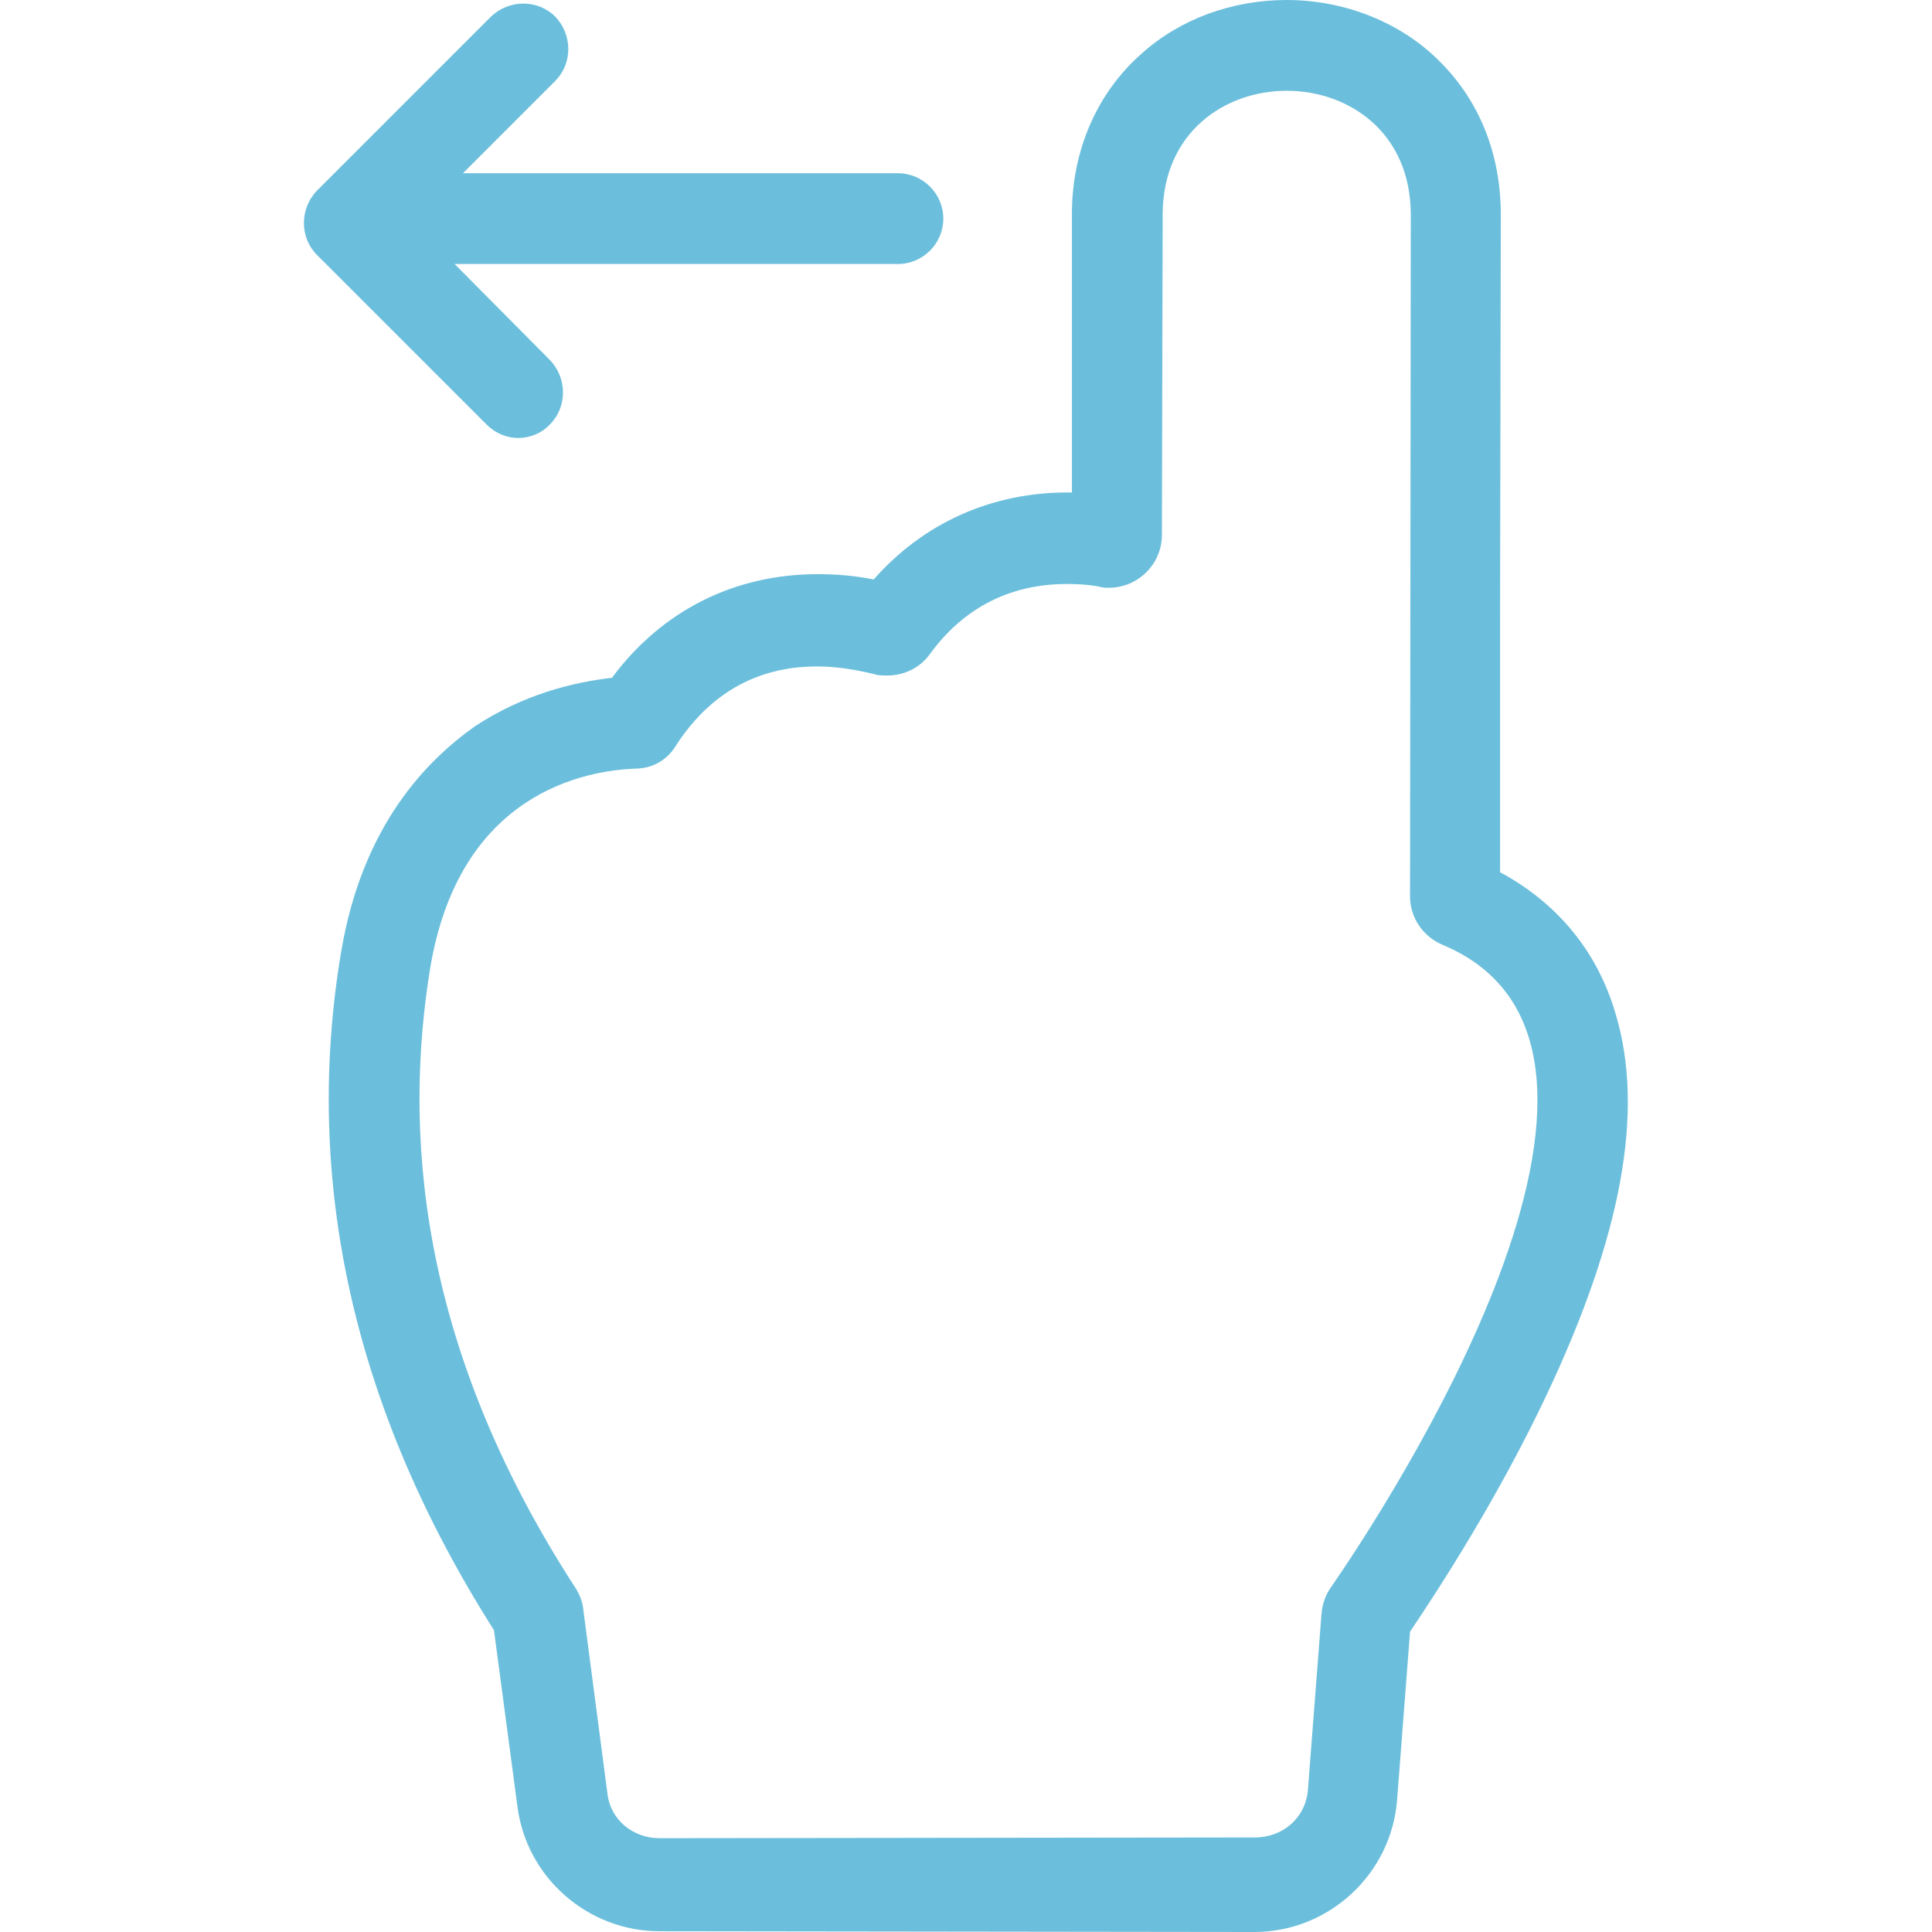 <?xml version="1.0" encoding="utf-8"?>
<!-- Generator: Adobe Illustrator 22.0.0, SVG Export Plug-In . SVG Version: 6.00 Build 0)  -->
<svg version="1.1" id="Capa_1" xmlns="http://www.w3.org/2000/svg" xmlns:xlink="http://www.w3.org/1999/xlink" x="0px" y="0px"
	 viewBox="0 0 255.4 255.4" style="enable-background:new 0 0 255.4 255.4;" xml:space="preserve">
<style type="text/css">
	.st0{fill:#6CBFDC;}
</style>
<g>
	<path class="st0" d="M41.9,33.7l22.4,22.4c1.2,1.2,2.7,1.8,4.2,1.8s3.1-0.6,4.2-1.8c2.3-2.3,2.3-6.1,0-8.5L60.1,34.9h58.6
		c3.3,0,6-2.7,6-6s-2.7-6-6-6H61.2l12.2-12.2c2.3-2.3,2.3-6.1,0-8.5c-2.3-2.3-6.1-2.3-8.5,0l-23,23C39.6,27.6,39.6,31.4,41.9,33.7z"
		/>
	<path class="st0" d="M45.1,125.8c-5.1,30.4,1.7,60.6,20.2,89.7l3.1,23.3c1.2,9.4,9.3,16.5,18.8,16.5l78.6,0.1
		c9.9,0,18.2-7.7,18.9-17.6l1.7-22.1c3.7-5.5,11.6-17.6,18.1-31.4c9.9-21,12.9-37.4,9.1-50.2c-2.4-8.3-7.7-14.7-15.3-18.8l0-33.7
		l0.1-53.2c0-8-2.8-15-8-20.2C185.3,3,177.8,0,170.1,0c-7.2,0-14.1,2.5-19.2,7.1c-5.9,5.2-9.2,12.8-9.2,21.2l0,36.8
		c-0.2,0-0.4,0-0.6,0c-10.1,0-19.1,4.1-25.6,11.5c-2.5-0.5-4.9-0.7-7.4-0.7c-11,0-20.6,4.8-27.2,13.7c-5.2,0.6-11.7,2.2-18.1,6.4
		C56.3,100.6,47.9,109.2,45.1,125.8z M56.9,127.8c3.9-22.9,20.3-26,27.4-26.2c2-0.1,3.8-1.1,4.9-2.8c5.4-8.5,12.6-10.7,18.8-10.7
		c2.8,0,5.4,0.5,7.5,1c0.6,0.2,1.2,0.2,1.8,0.2c2.2,0,4.3-1,5.6-2.8c5.3-7.3,12.2-9.3,18.1-9.3c1.6,0,3.1,0.1,4.5,0.4
		c0.4,0.1,0.7,0.1,1.1,0.1c3.8,0,7-3.1,7-7l0.1-42.3c0-10.9,8.2-16.4,16.4-16.4c8.2,0,16.4,5.5,16.4,16.4c0,18.4-0.1,73.5-0.1,90.1
		c0,2.8,1.7,5.3,4.3,6.4c32.5,13.6-7.6,74.6-14.8,85c-0.7,1-1.1,2.2-1.2,3.4l-1.8,23.3c-0.3,3.7-3.3,6.3-7,6.3c0,0,0,0,0,0L87.2,243
		c-3.5,0-6.5-2.4-6.9-5.9l-3.2-24.4c-0.1-1-0.5-2-1.1-2.9C55,177.4,53.4,149,56.9,127.8z"/>
</g>
</svg>
